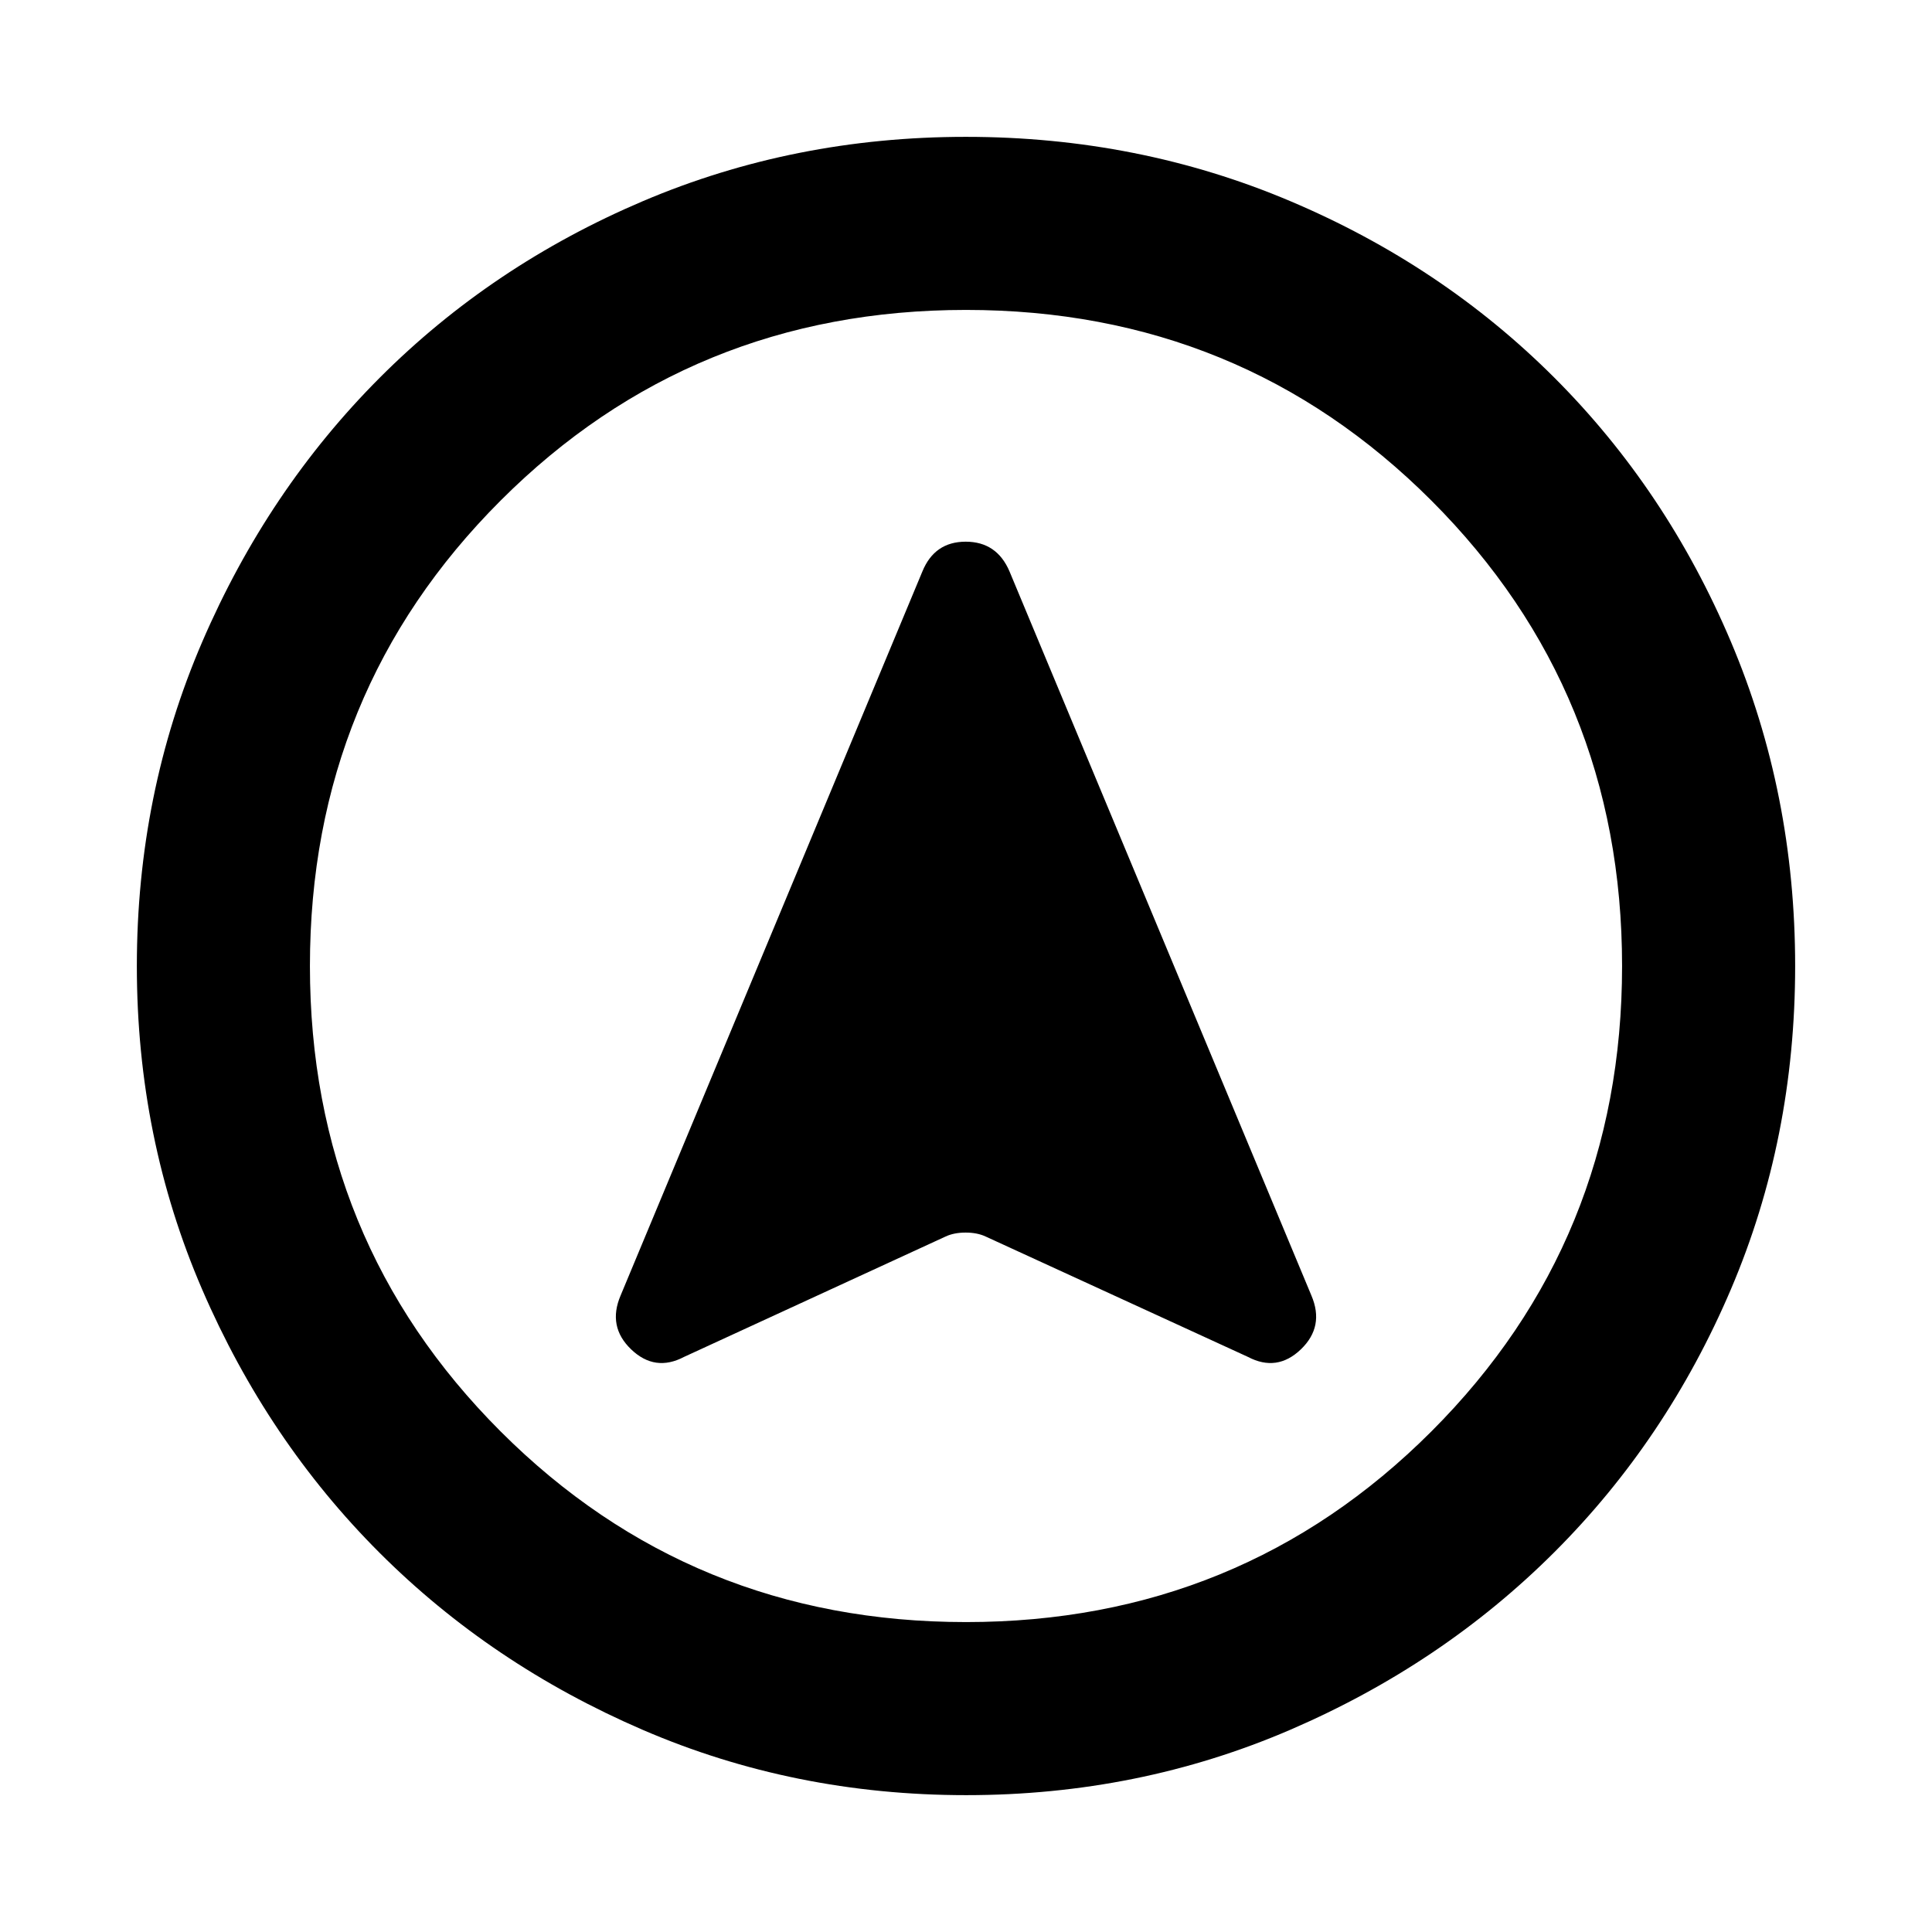 <svg xmlns="http://www.w3.org/2000/svg" height="24" viewBox="0 -960 960 960" width="24"><path d="M480.07-68q-85.48 0-160.69-32.44t-130.84-88.05q-55.63-55.61-88.09-130.79Q68-394.46 68-479.93q0-85.74 32.5-161.17 32.5-75.43 88.21-131.23 55.71-55.8 130.79-87.74Q394.57-892 479.93-892q85.73 0 161.15 31.92 75.43 31.92 131.24 87.71 55.81 55.79 87.75 131.21Q892-565.74 892-479.98q0 85.75-31.92 160.62t-87.7 130.6q-55.78 55.73-131.18 88.25Q565.8-68 480.07-68Zm-.07-86q136.51 0 231.26-94.74Q806-343.49 806-480t-94.74-231.26Q616.51-806 480-806t-231.26 94.74Q154-616.51 154-480t94.74 231.26Q343.49-154 480-154Zm0-326ZM339.92-285.77l129.85-59.77q4.23-2 10.04-2 5.81 0 10.04 2l130.23 59.77q14.46 7.61 26.3-3.73 11.85-11.35 5.23-26.81L501.63-676.04q-6.3-14.8-21.78-14.8T458.31-676L308.39-316.31q-6.62 15.46 5.23 26.81 11.84 11.34 26.3 3.73Z"/></svg>